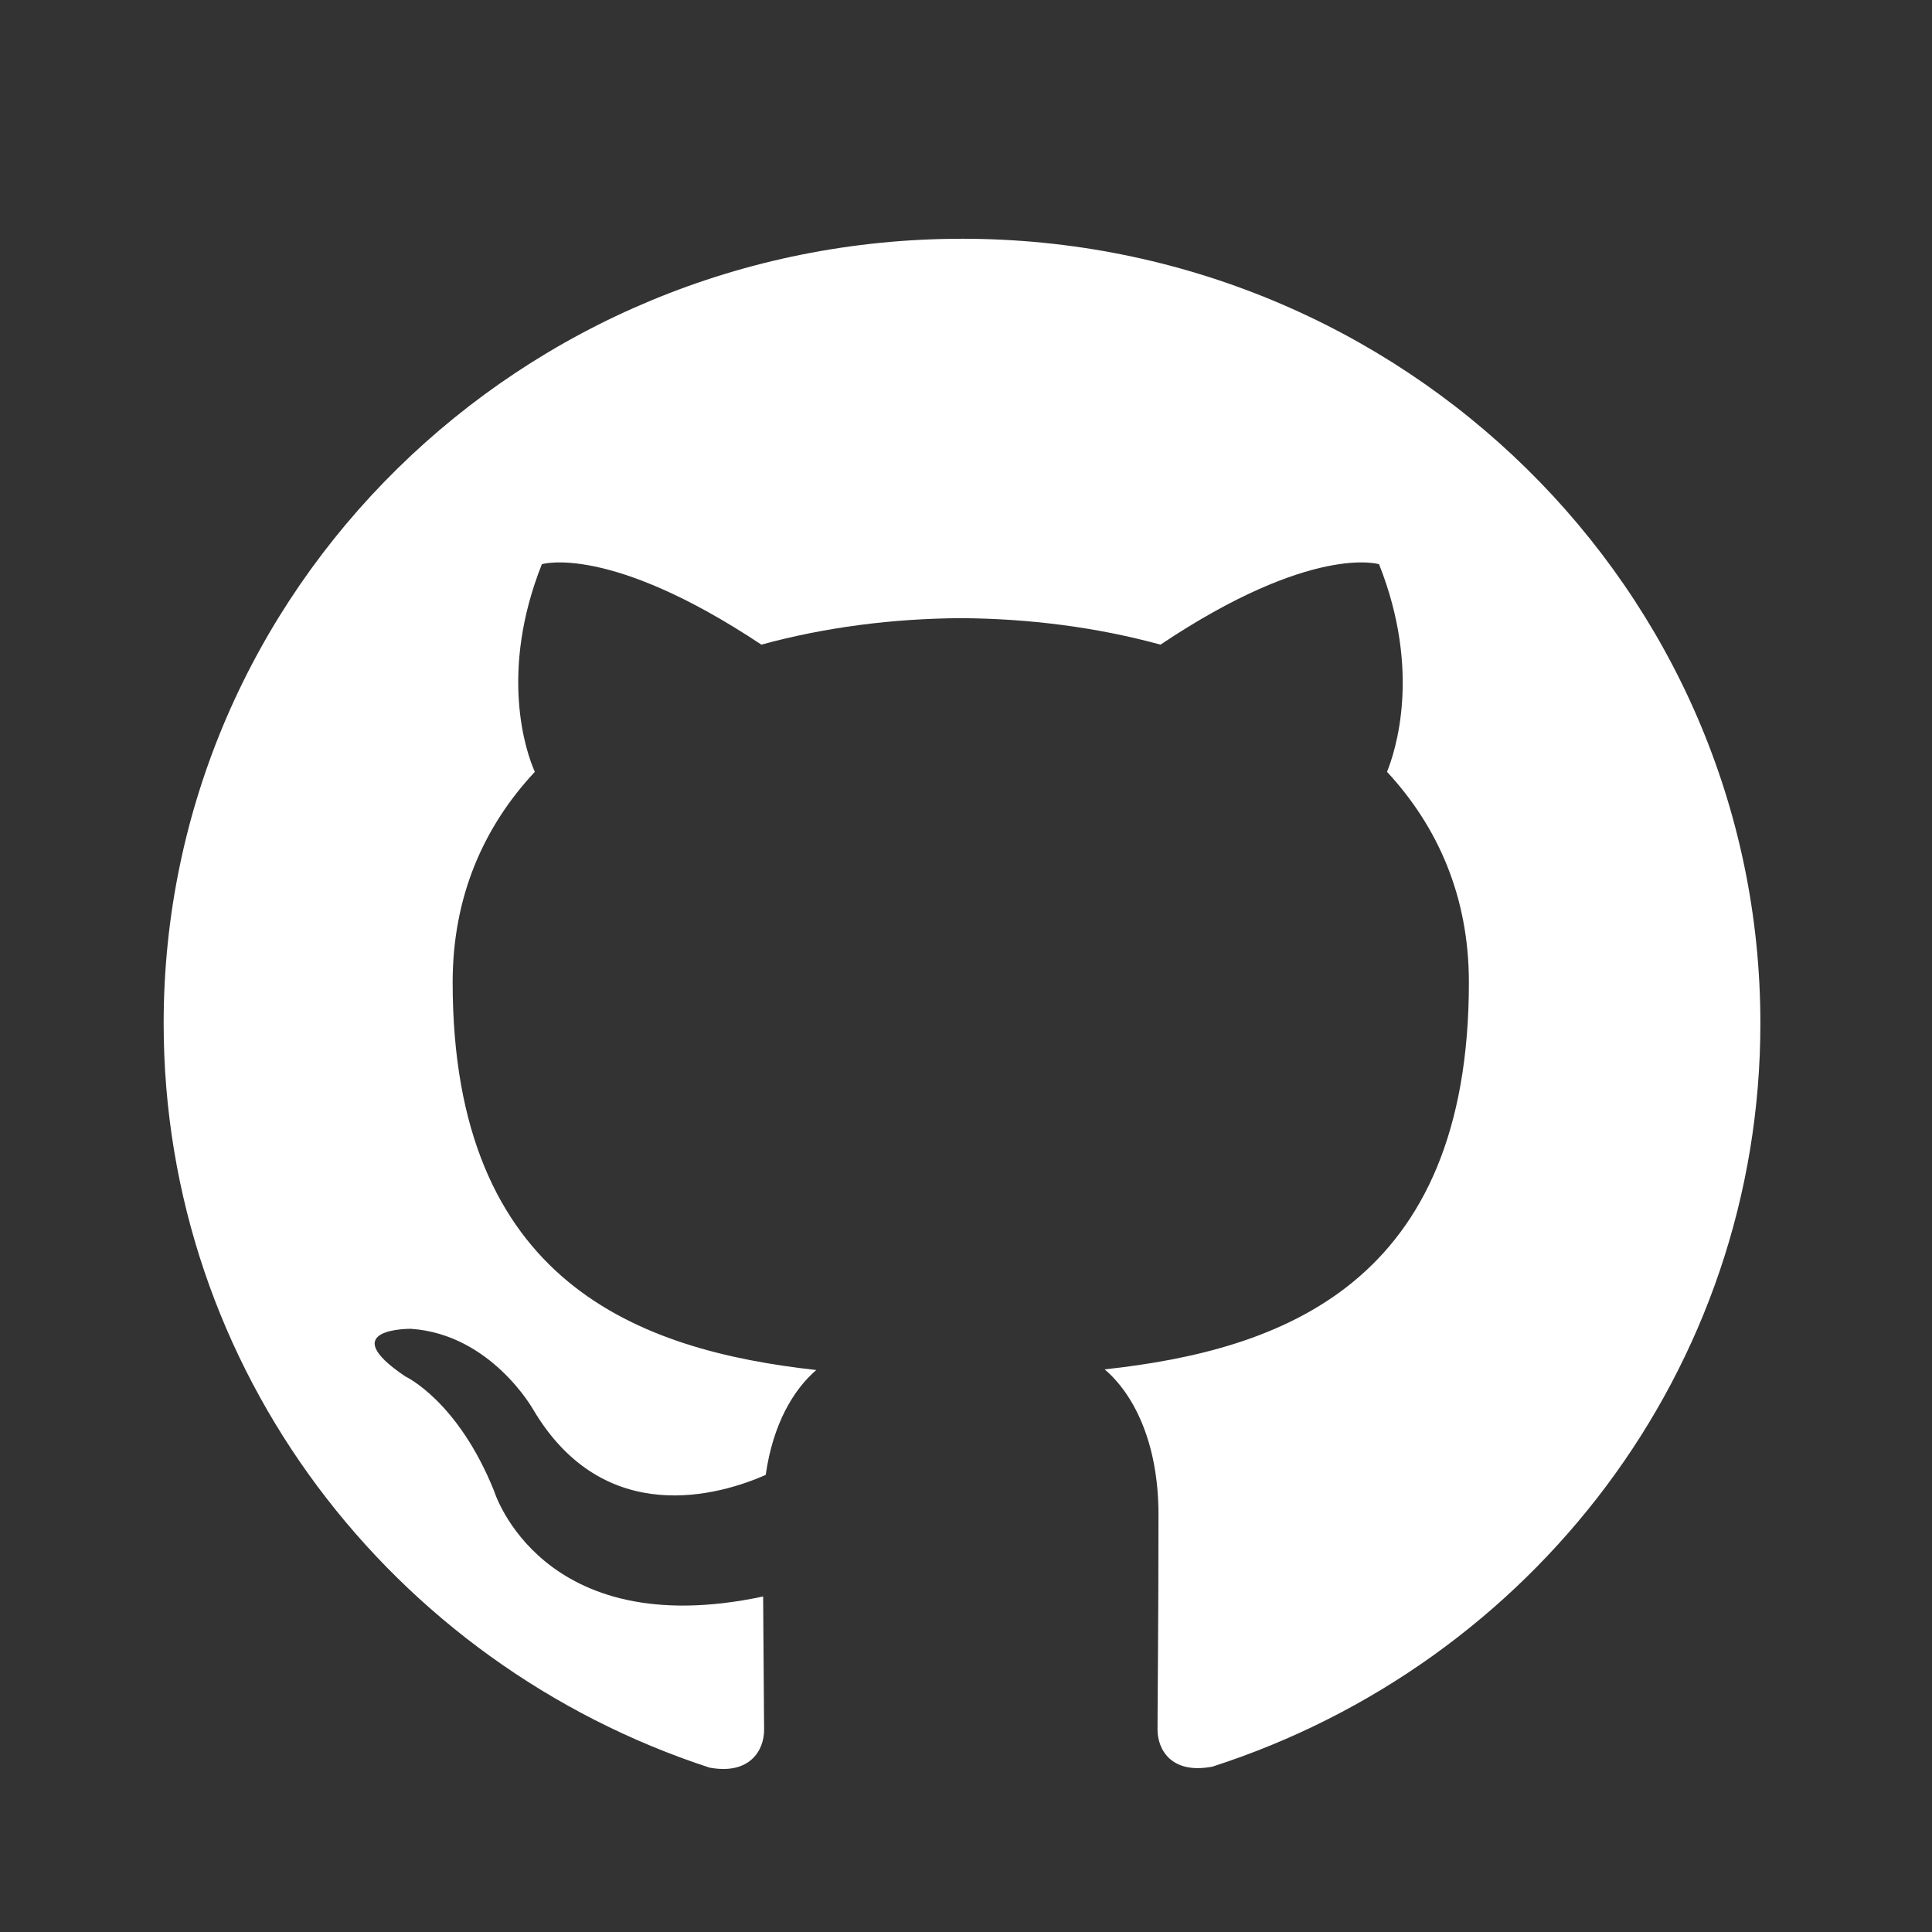 <?xml version="1.0" encoding="UTF-8" standalone="no"?>
<svg
   xmlns:dc="http://purl.org/dc/elements/1.1/"
   xmlns:cc="http://creativecommons.org/ns#"
   xmlns:rdf="http://www.w3.org/1999/02/22-rdf-syntax-ns#"
   xmlns:svg="http://www.w3.org/2000/svg"
   xmlns="http://www.w3.org/2000/svg"
   xmlns:sodipodi="http://sodipodi.sourceforge.net/DTD/sodipodi-0.dtd"
   xmlns:inkscape="http://www.inkscape.org/namespaces/inkscape"
   id="Bold"
   enable-background="new 0 0 24 24"
   height="512"
   viewBox="0 0 24 24"
   width="512"
   version="1.1"
   sodipodi:docname="github.svg"
   inkscape:version="0.92.4 (5da689c313, 2019-01-14)">
  <rect x="0" y="0" width="24" height="24" fill="#333333" stroke="none"/>
  <defs
     id="defs7" />
  <sodipodi:namedview
     pagecolor="#ffffff"
     bordercolor="#ffffff"
     borderopacity="1"
     objecttolerance="10"
     gridtolerance="10"
     guidetolerance="10"
     inkscape:pageopacity="0"
     inkscape:pageshadow="2"
     inkscape:window-width="1844"
     inkscape:window-height="701"
     id="namedview5"
     showgrid="false"
     inkscape:zoom="0.4609375"
     inkscape:cx="-96.542373"
     inkscape:cy="256"
     inkscape:window-x="0"
     inkscape:window-y="0"
     inkscape:window-maximized="0"
     inkscape:current-layer="Bold" />
  <path
     d="m 11.951,2.966 c -5.479,0 -9.918,4.364 -9.918,9.746 0,4.307 2.841,7.959 6.781,9.246 0.496,0.092 0.678,-0.21 0.678,-0.469 0,-0.231 -0.008,-0.845 -0.012,-1.657 -2.759,0.588 -3.341,-1.307 -3.341,-1.307 -0.451,-1.125 -1.103,-1.426 -1.103,-1.426 -0.898,-0.604 0.069,-0.592 0.069,-0.592 0.996,0.068 1.519,1.004 1.519,1.004 0.884,1.49 2.322,1.06 2.888,0.811 0.089,-0.631 0.345,-1.06 0.628,-1.303 -2.203,-0.244 -4.517,-1.082 -4.517,-4.816 0,-1.064 0.384,-1.933 1.021,-2.615 -0.112,-0.246 -0.446,-1.237 0.087,-2.579 0,0 0.831,-0.261 2.727,0.999 0.793,-0.217 1.636,-0.324 2.479,-0.329 0.843,0.005 1.686,0.112 2.479,0.329 1.884,-1.26 2.715,-0.999 2.715,-0.999 0.533,1.342 0.198,2.333 0.099,2.579 0.632,0.682 1.017,1.551 1.017,2.615 0,3.744 -2.318,4.568 -4.525,4.808 0.347,0.293 0.669,0.89 0.669,1.803 0,1.304 -0.012,2.352 -0.012,2.669 0,0.255 0.174,0.56 0.682,0.463 3.968,-1.279 6.807,-4.934 6.807,-9.234 0,-5.382 -4.441,-9.746 -9.917,-9.746 z"
     id="path2"
     style="fill:#ffffff;stroke-width:0.826"
     inkscape:connector-curvature="0" />
</svg>

